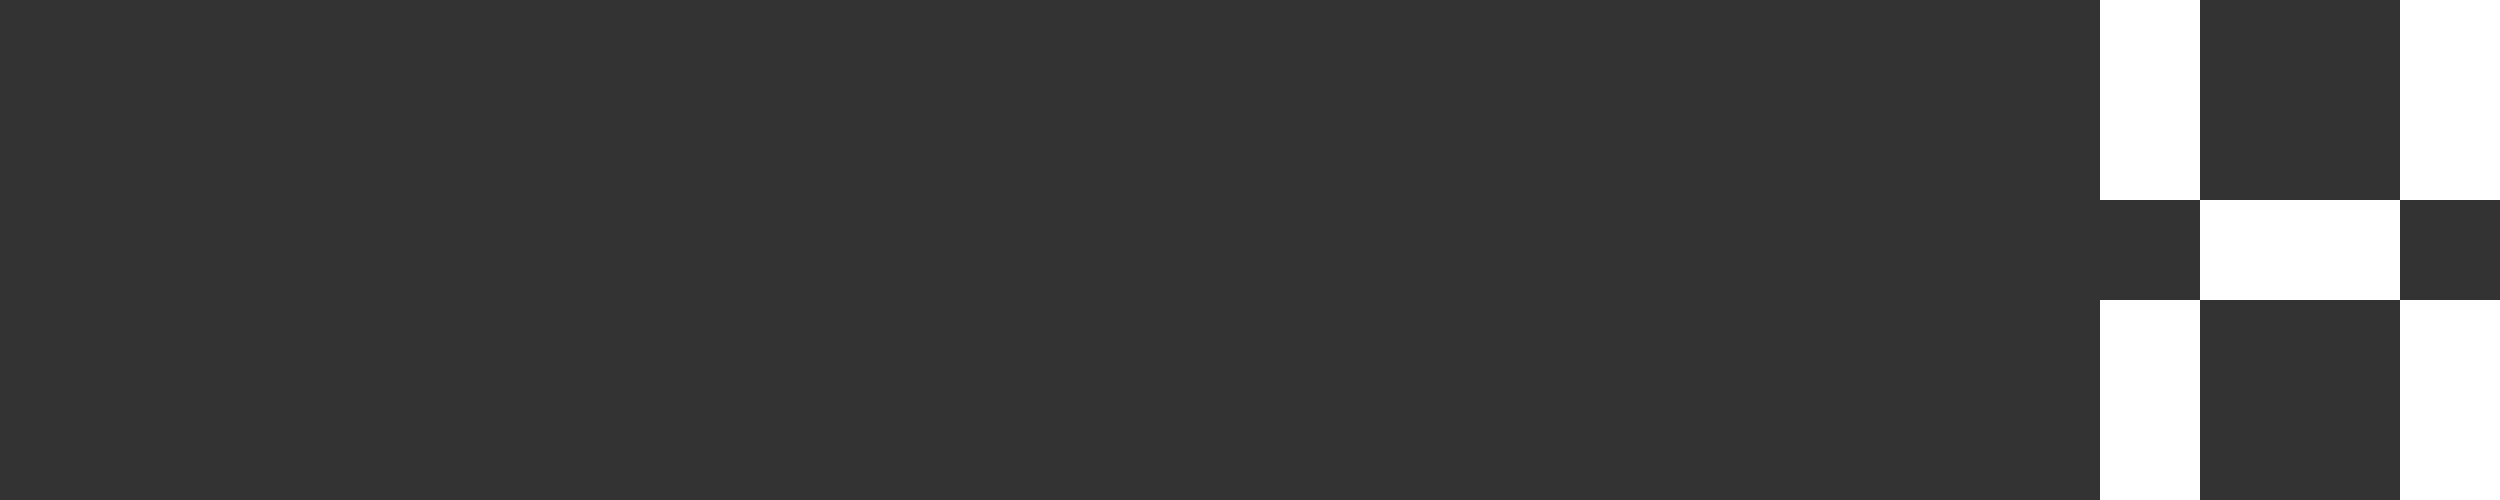 <svg width="100" height="20" viewBox="0 0 100 20" fill="none" xmlns="http://www.w3.org/2000/svg">
<rect x="0" y="0" width="100" height="20" fill="#333333" stroke="none"/>
<path d="M0 20V0H16V8H12V4H4V8H12V12H4V20H0ZM12 20V12H16V20H12Z" />
<path d="M20 20V0H32V4H24V8H32V12H24V16H32V20H20Z" />
<path d="M36 20V0H48V4H40V8H48V12H40V20H36Z" />
<path d="M52 20V0H56V16H64V20H52Z" />
<path d="M68 20V0H80V4H72V8H80V12H72V16H80V20H68Z" />
<path d="M84 8V0H88V8H84ZM96 8V0H100V8H96ZM88 12V8H96V12H88ZM84 20V12H88V20H84ZM96 20V12H100V20H96Z" fill="white"/>
</svg>
